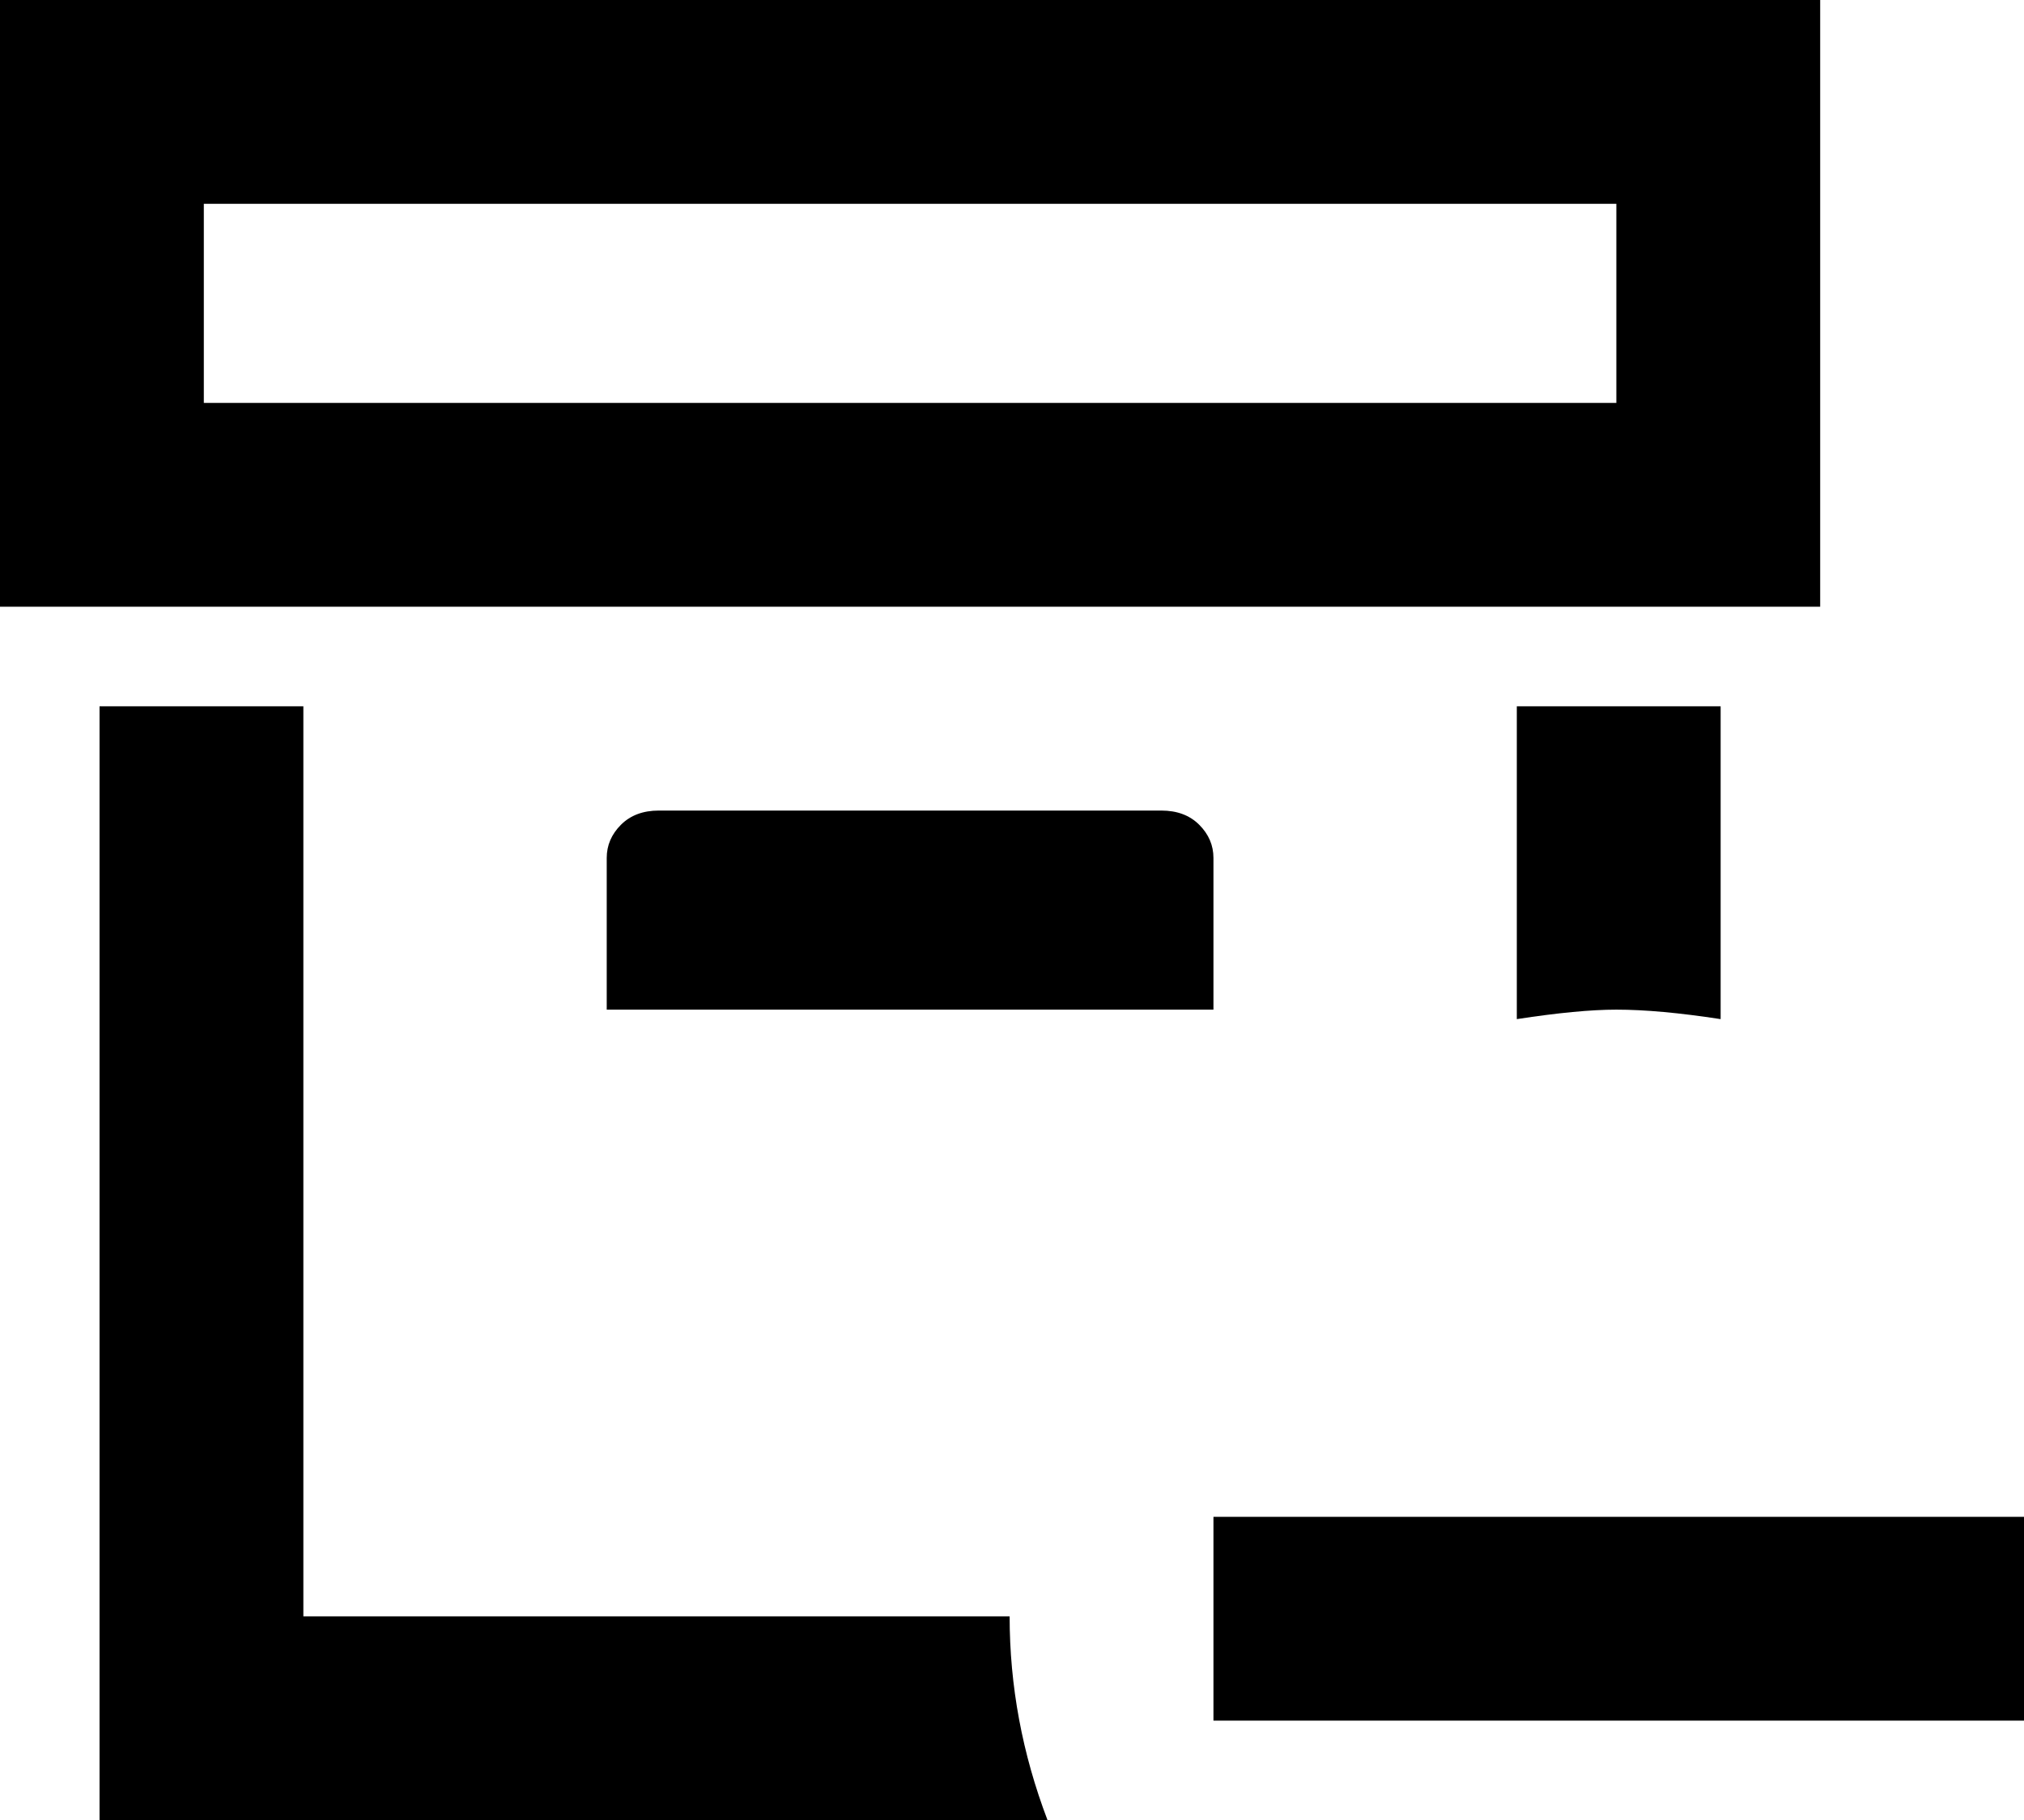 <svg xmlns="http://www.w3.org/2000/svg" viewBox="64 0 427 384">
      <g transform="scale(1 -1) translate(0 -384)">
        <path d="M277 43Q277 21 285 0H85V235H128V43ZM405 171Q414 171 427 169V235H384V169Q397 171 405 171ZM203 213Q198 213 195.0 210.0Q192 207 192 203V171H320V203Q320 207 317.0 210.0Q314 213 309 213ZM448 256H64V384H448ZM405 341H107V299H405ZM320 64V21H491V64Z" />
      </g>
    </svg>